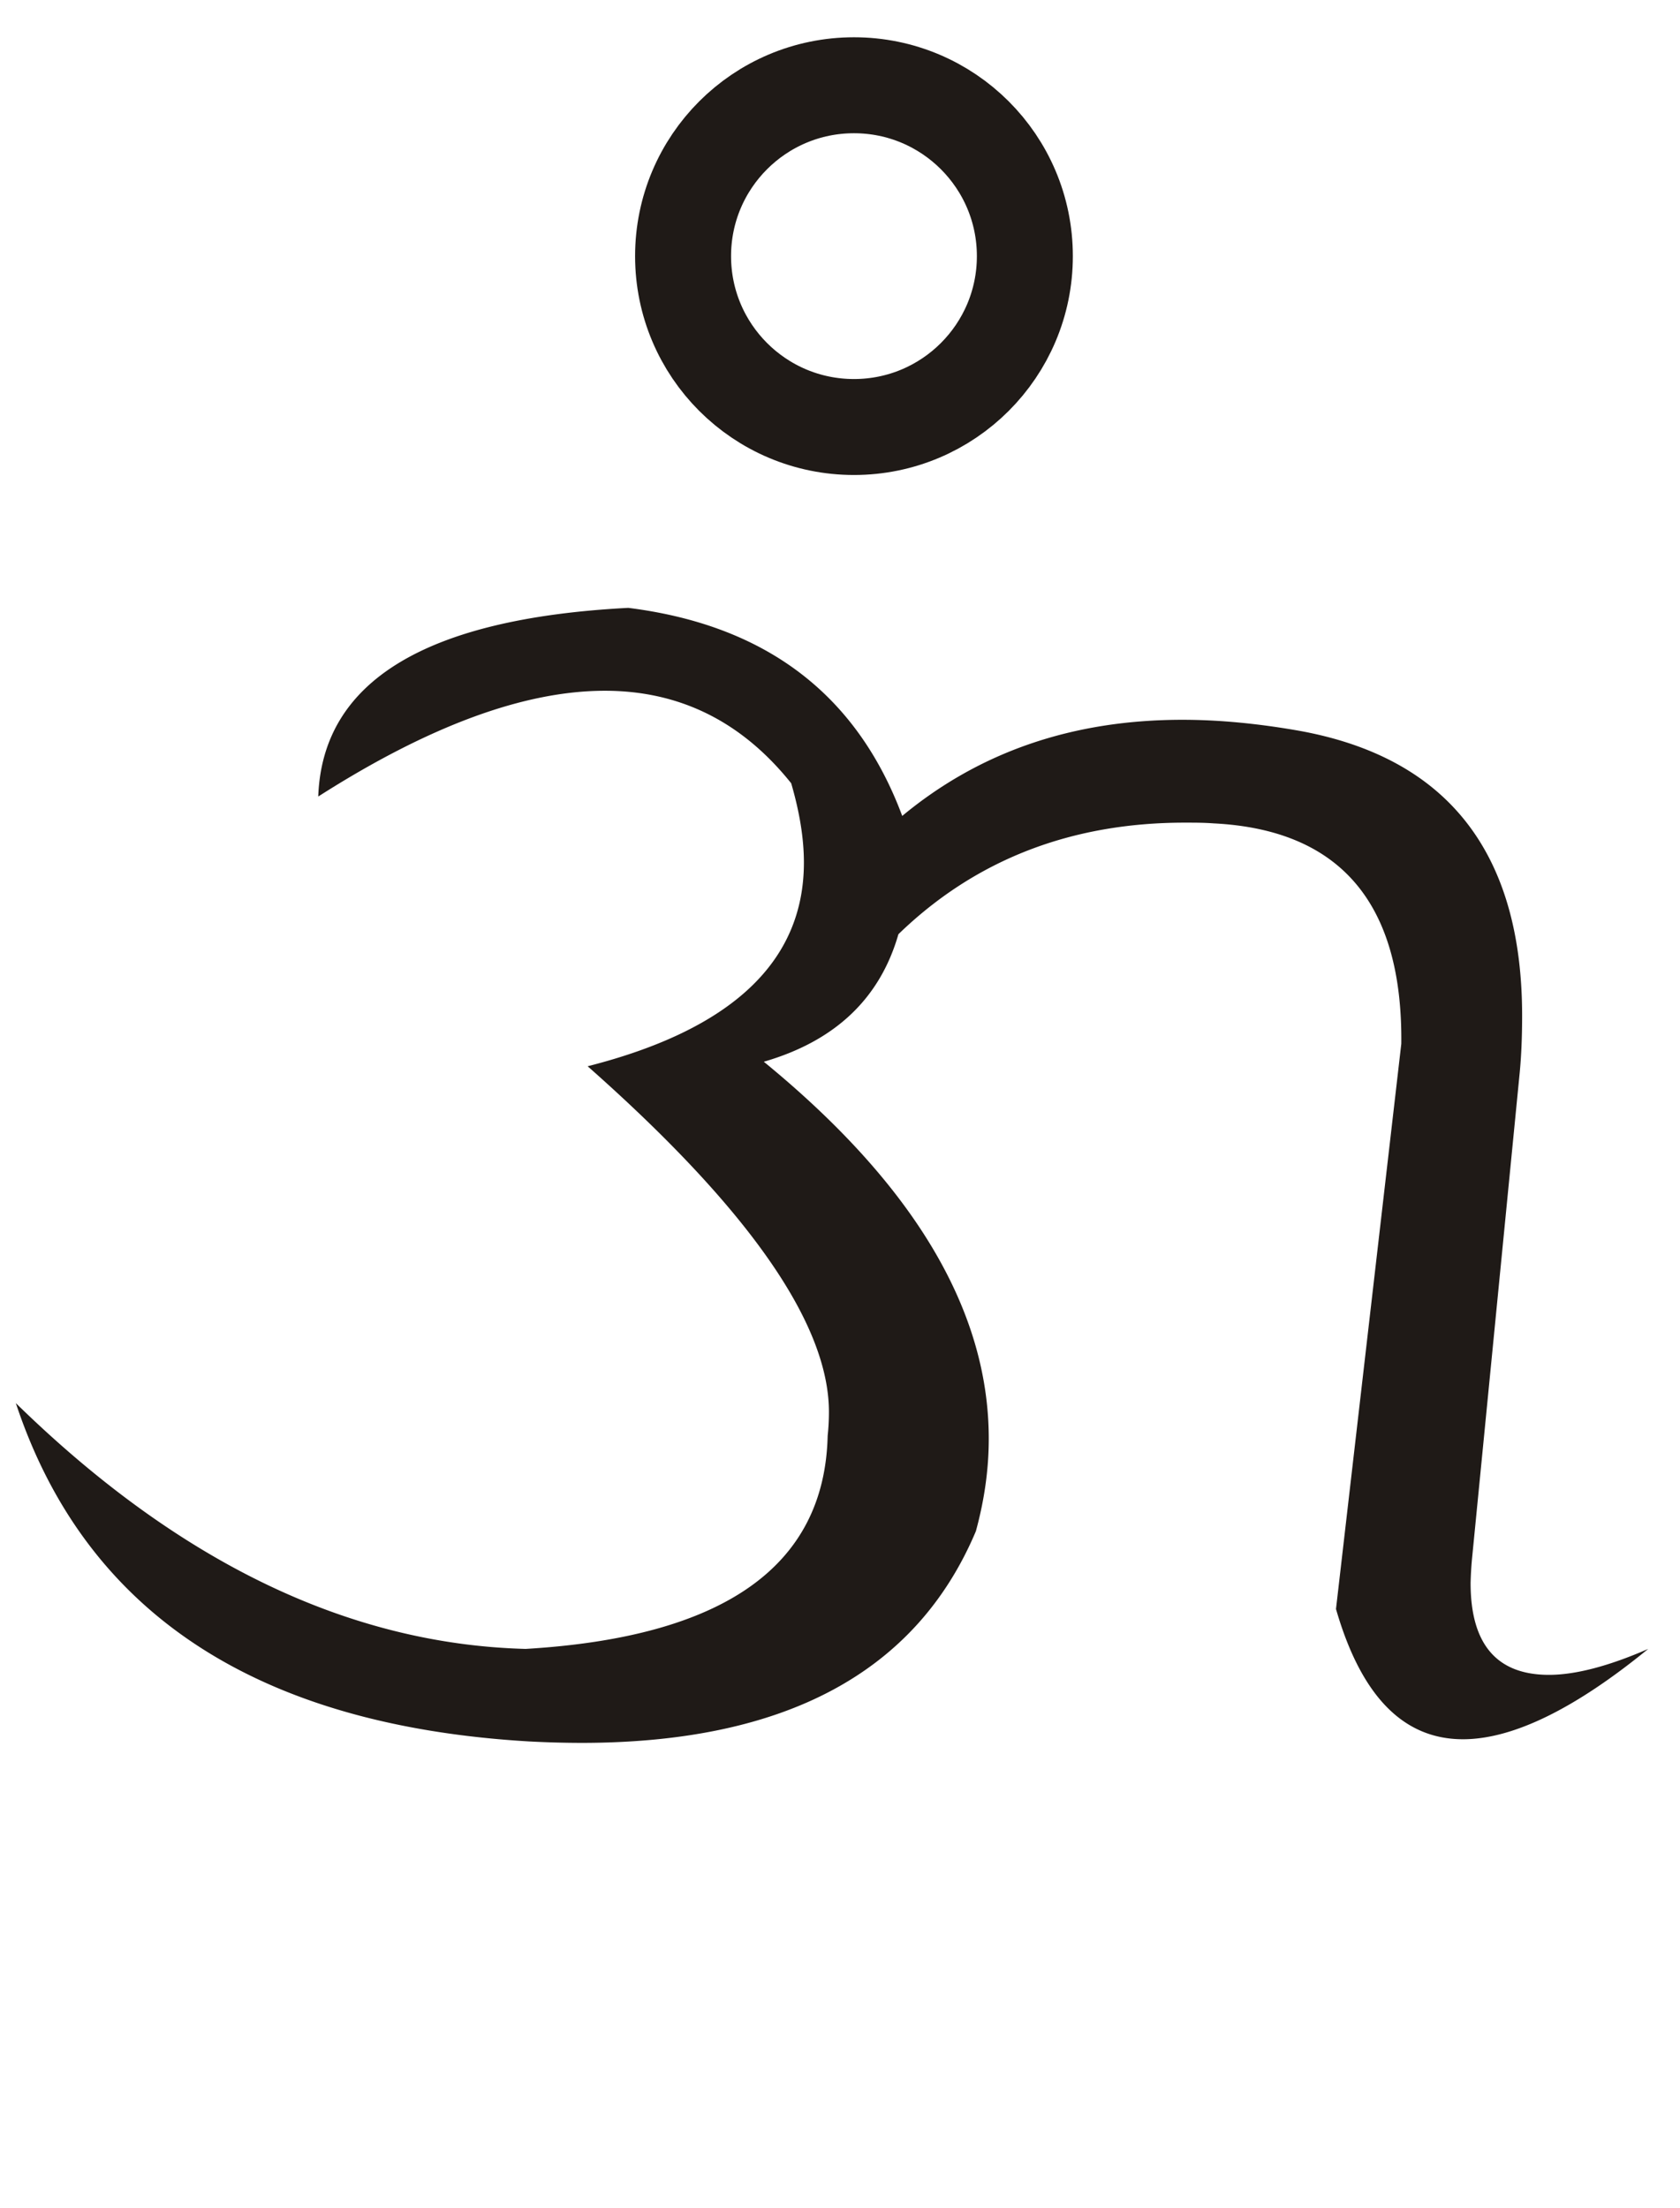<svg width="35" height="46" viewBox="0 0 9.26 12.171" xmlns="http://www.w3.org/2000/svg">
    <path class="fil0" d="M1.754 4.391c.023-.636.593-.982 1.709-1.04.758.095 1.26.477 1.51 1.147.427-.354.94-.53 1.545-.53.198 0 .412.02.64.06.82.147 1.232.672 1.232 1.572 0 .123-.005.226-.013.31l-.263 2.681a1.91 1.91 0 0 0-.008.136c0 .337.144.506.432.506.144 0 .327-.047.547-.143-.406.332-.748.498-1.021.498-.33 0-.562-.24-.7-.718l.36-3.116c.008-.774-.336-1.18-1.035-1.215-.053-.004-.106-.004-.159-.004-.627 0-1.155.205-1.578.615-.102.355-.349.589-.742.703.827.677 1.24 1.37 1.24 2.078 0 .169-.024.338-.071.51-.328.778-1.052 1.167-2.175 1.167a5.64 5.64 0 0 1-.289-.008C1.412 9.511.47 8.89.087 7.735c.896.876 1.834 1.329 2.81 1.355 1.093-.065 1.648-.456 1.665-1.175a1.23 1.23 0 0 0 .007-.131c0-.487-.443-1.122-1.33-1.906.794-.202 1.192-.576 1.192-1.123 0-.134-.024-.279-.07-.437-.272-.34-.614-.51-1.027-.51-.445 0-.971.194-1.58.583z" style="clip-rule:evenodd;fill:#1f1a17;fill-rule:nonzero;stroke-width:.265;image-rendering:optimizeQuality;shape-rendering:geometricPrecision;text-rendering:geometricPrecision"/>
    <circle style="clip-rule:evenodd;fill:none;fill-rule:evenodd;stroke:#1f1a17;stroke-width:.529;stroke-linecap:round;stroke-opacity:1;image-rendering:optimizeQuality;shape-rendering:geometricPrecision;text-rendering:geometricPrecision;fill-opacity:1" cx="4.707" cy="1.412" r=".942"/>
</svg>
